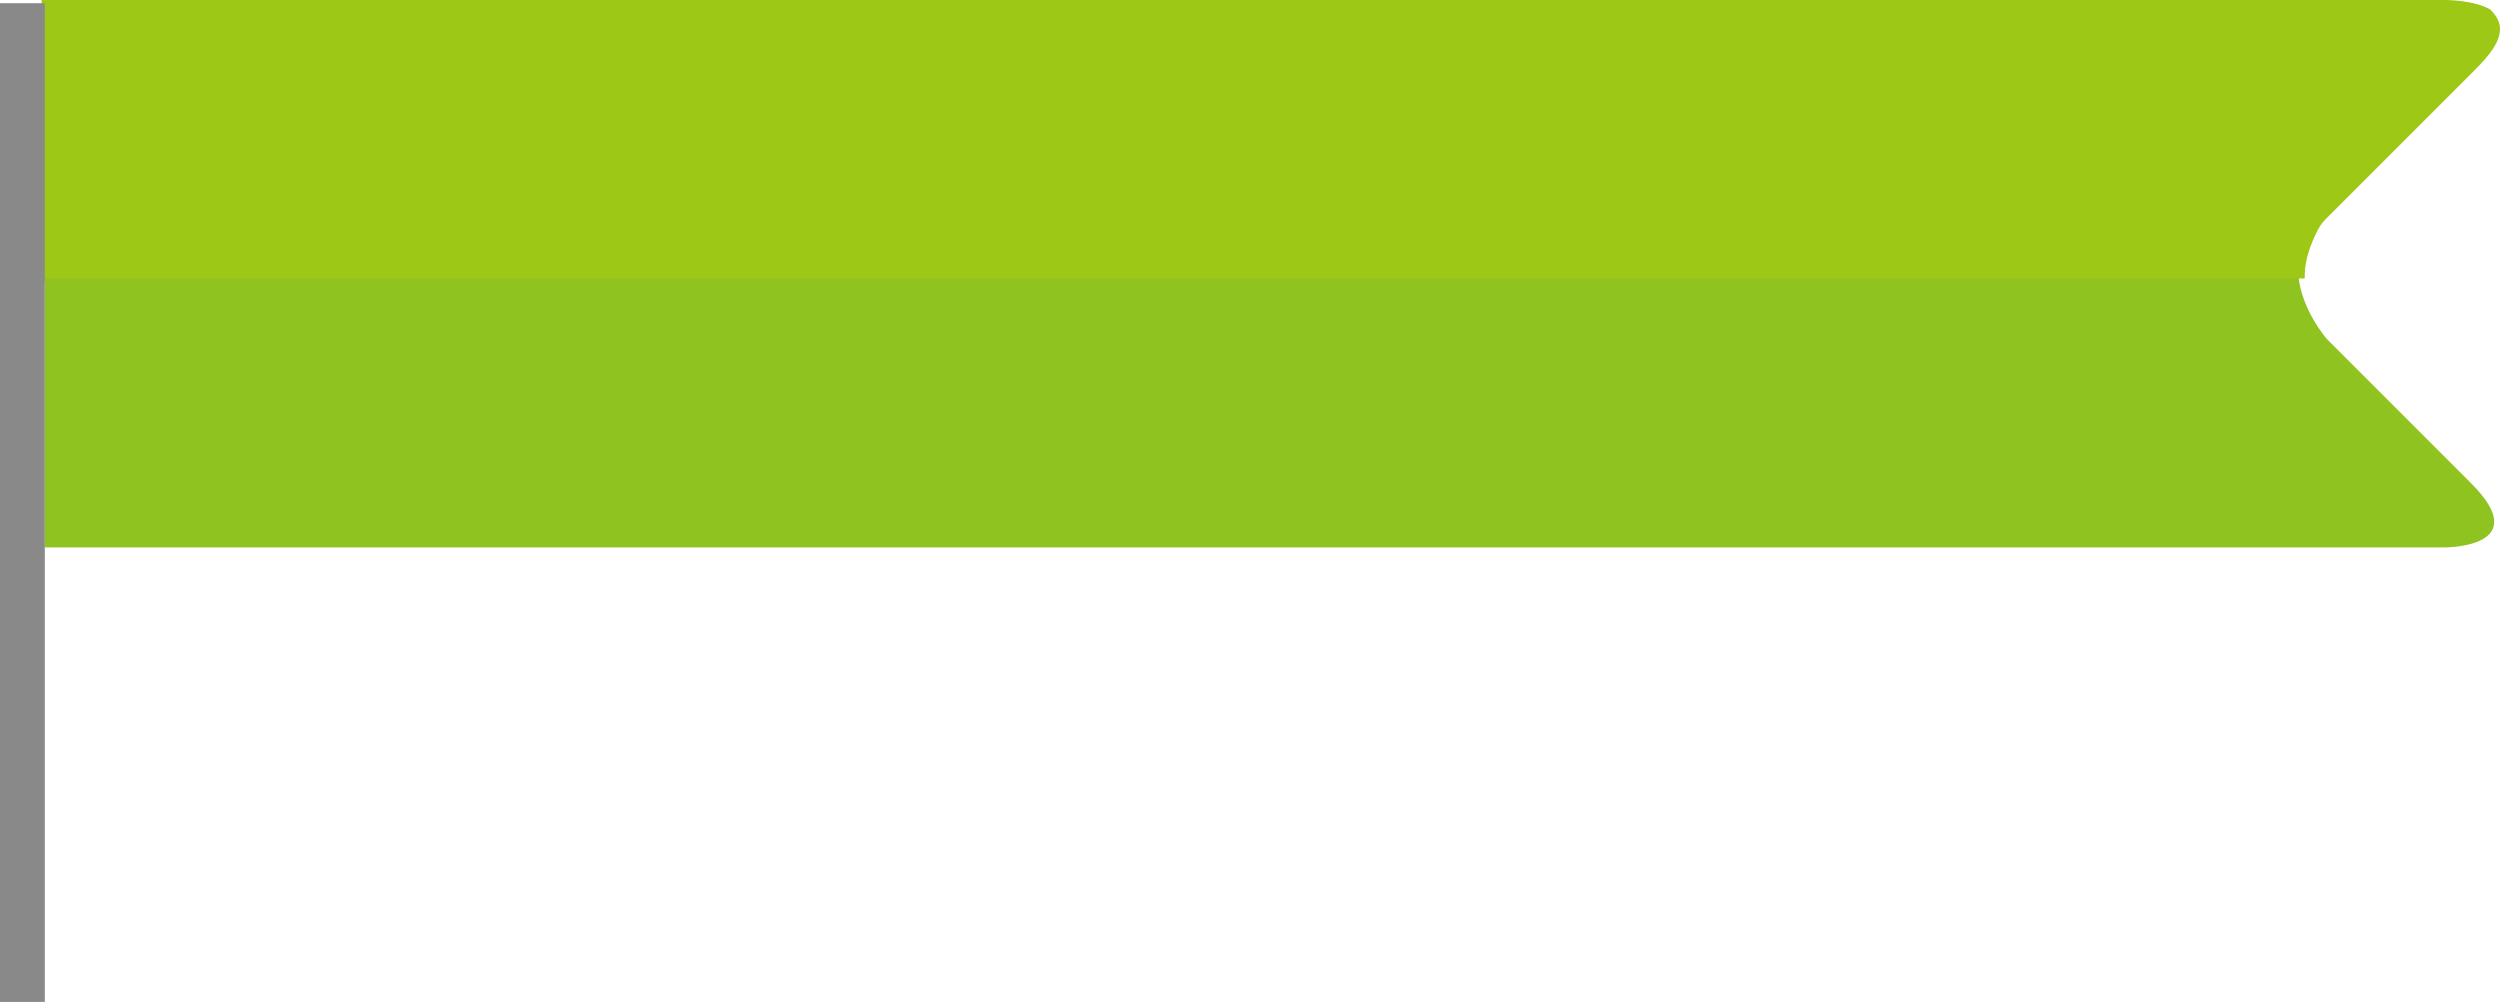 <svg id="Layer_1" xmlns="http://www.w3.org/2000/svg" viewBox="0 0 78.1 31.3"><style>.st1{fill:#9dc815}</style><path d="M1.4 8.6v8.5h75s2.8 0 .8-2l-4.5-4.5s-.8-.9-.9-2H1.4z" fill="#8fc31f"/><path class="st1" d="M1.4 8.6V.1h75s2.8 0 .8 2l-4.5 4.5s-.8.9-.9 2H1.4z"/><path class="st1" d="M1.4 8.6h.1V.3h75c.2 0 .5.1.8.2.3.1.4.3.4.5s-.2.6-.7 1.1l-4.5 4.5s-.9.9-.9 2.1h.1v-.2H1.4v.1h.1-.1v.1H72v-.1c0-.5.2-1 .4-1.4.1-.2.2-.3.3-.4l.1-.1-.1-.1.1.1 4.5-4.5c.5-.5.8-.9.8-1.3 0-.2-.1-.4-.3-.6-.5-.3-1.4-.3-1.4-.3H1.3v8.8h.1v-.2z"/><path fill="#898989" d="M0 .1v31.2h1.4V.1H0z"/></svg>